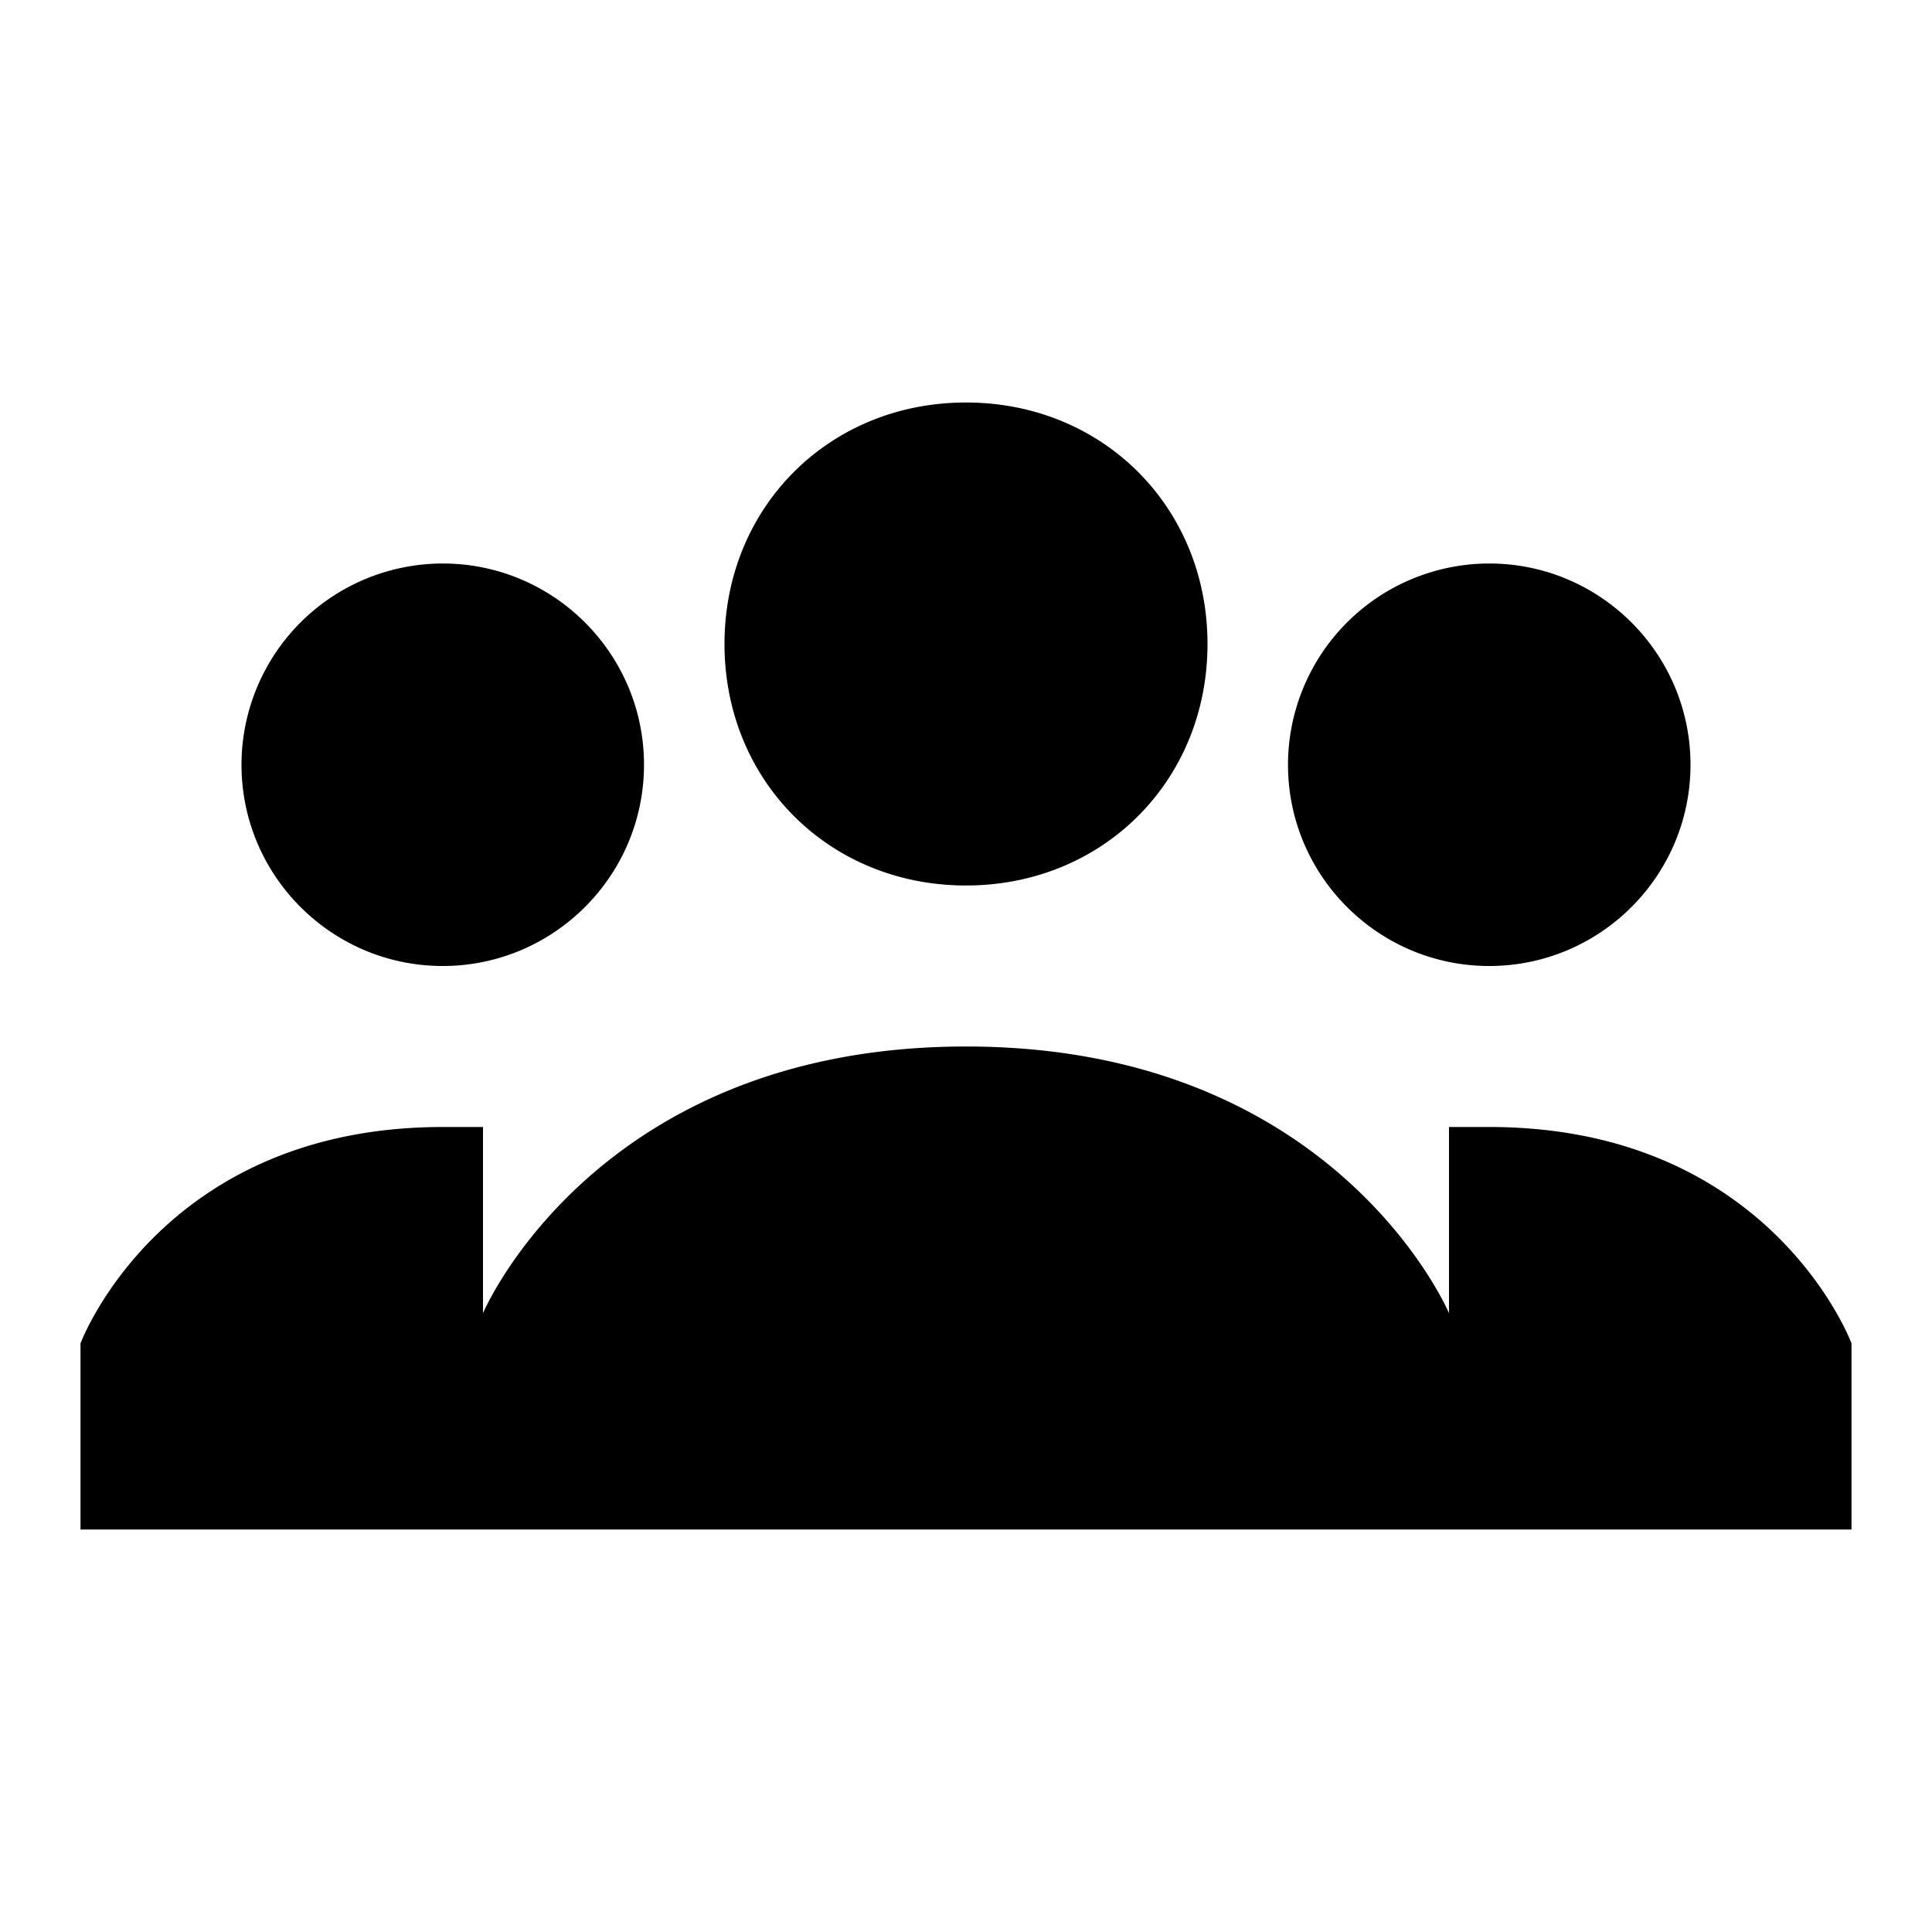 <svg xmlns="http://www.w3.org/2000/svg" viewBox="0 0 24 24"><path d="M12 5c-1.7 0-3 1.3-3 3s1.3 3 3 3 3-1.3 3-3-1.3-3-3-3zM5.5 7A2.502 2.502 0 0 0 3 9.5C3 10.879 4.121 12 5.5 12S8 10.879 8 9.5 6.879 7 5.5 7zm13 0A2.502 2.502 0 0 0 16 9.5c0 1.379 1.121 2.5 2.5 2.5S21 10.879 21 9.5 19.879 7 18.5 7zM12 13c-4.602 0-6 3.313-6 3.313V14h-.5C2 14 1 16.688 1 16.688V19h22v-2.313S22 14 18.5 14H18v2.313S16.602 13 12 13z"/></svg>